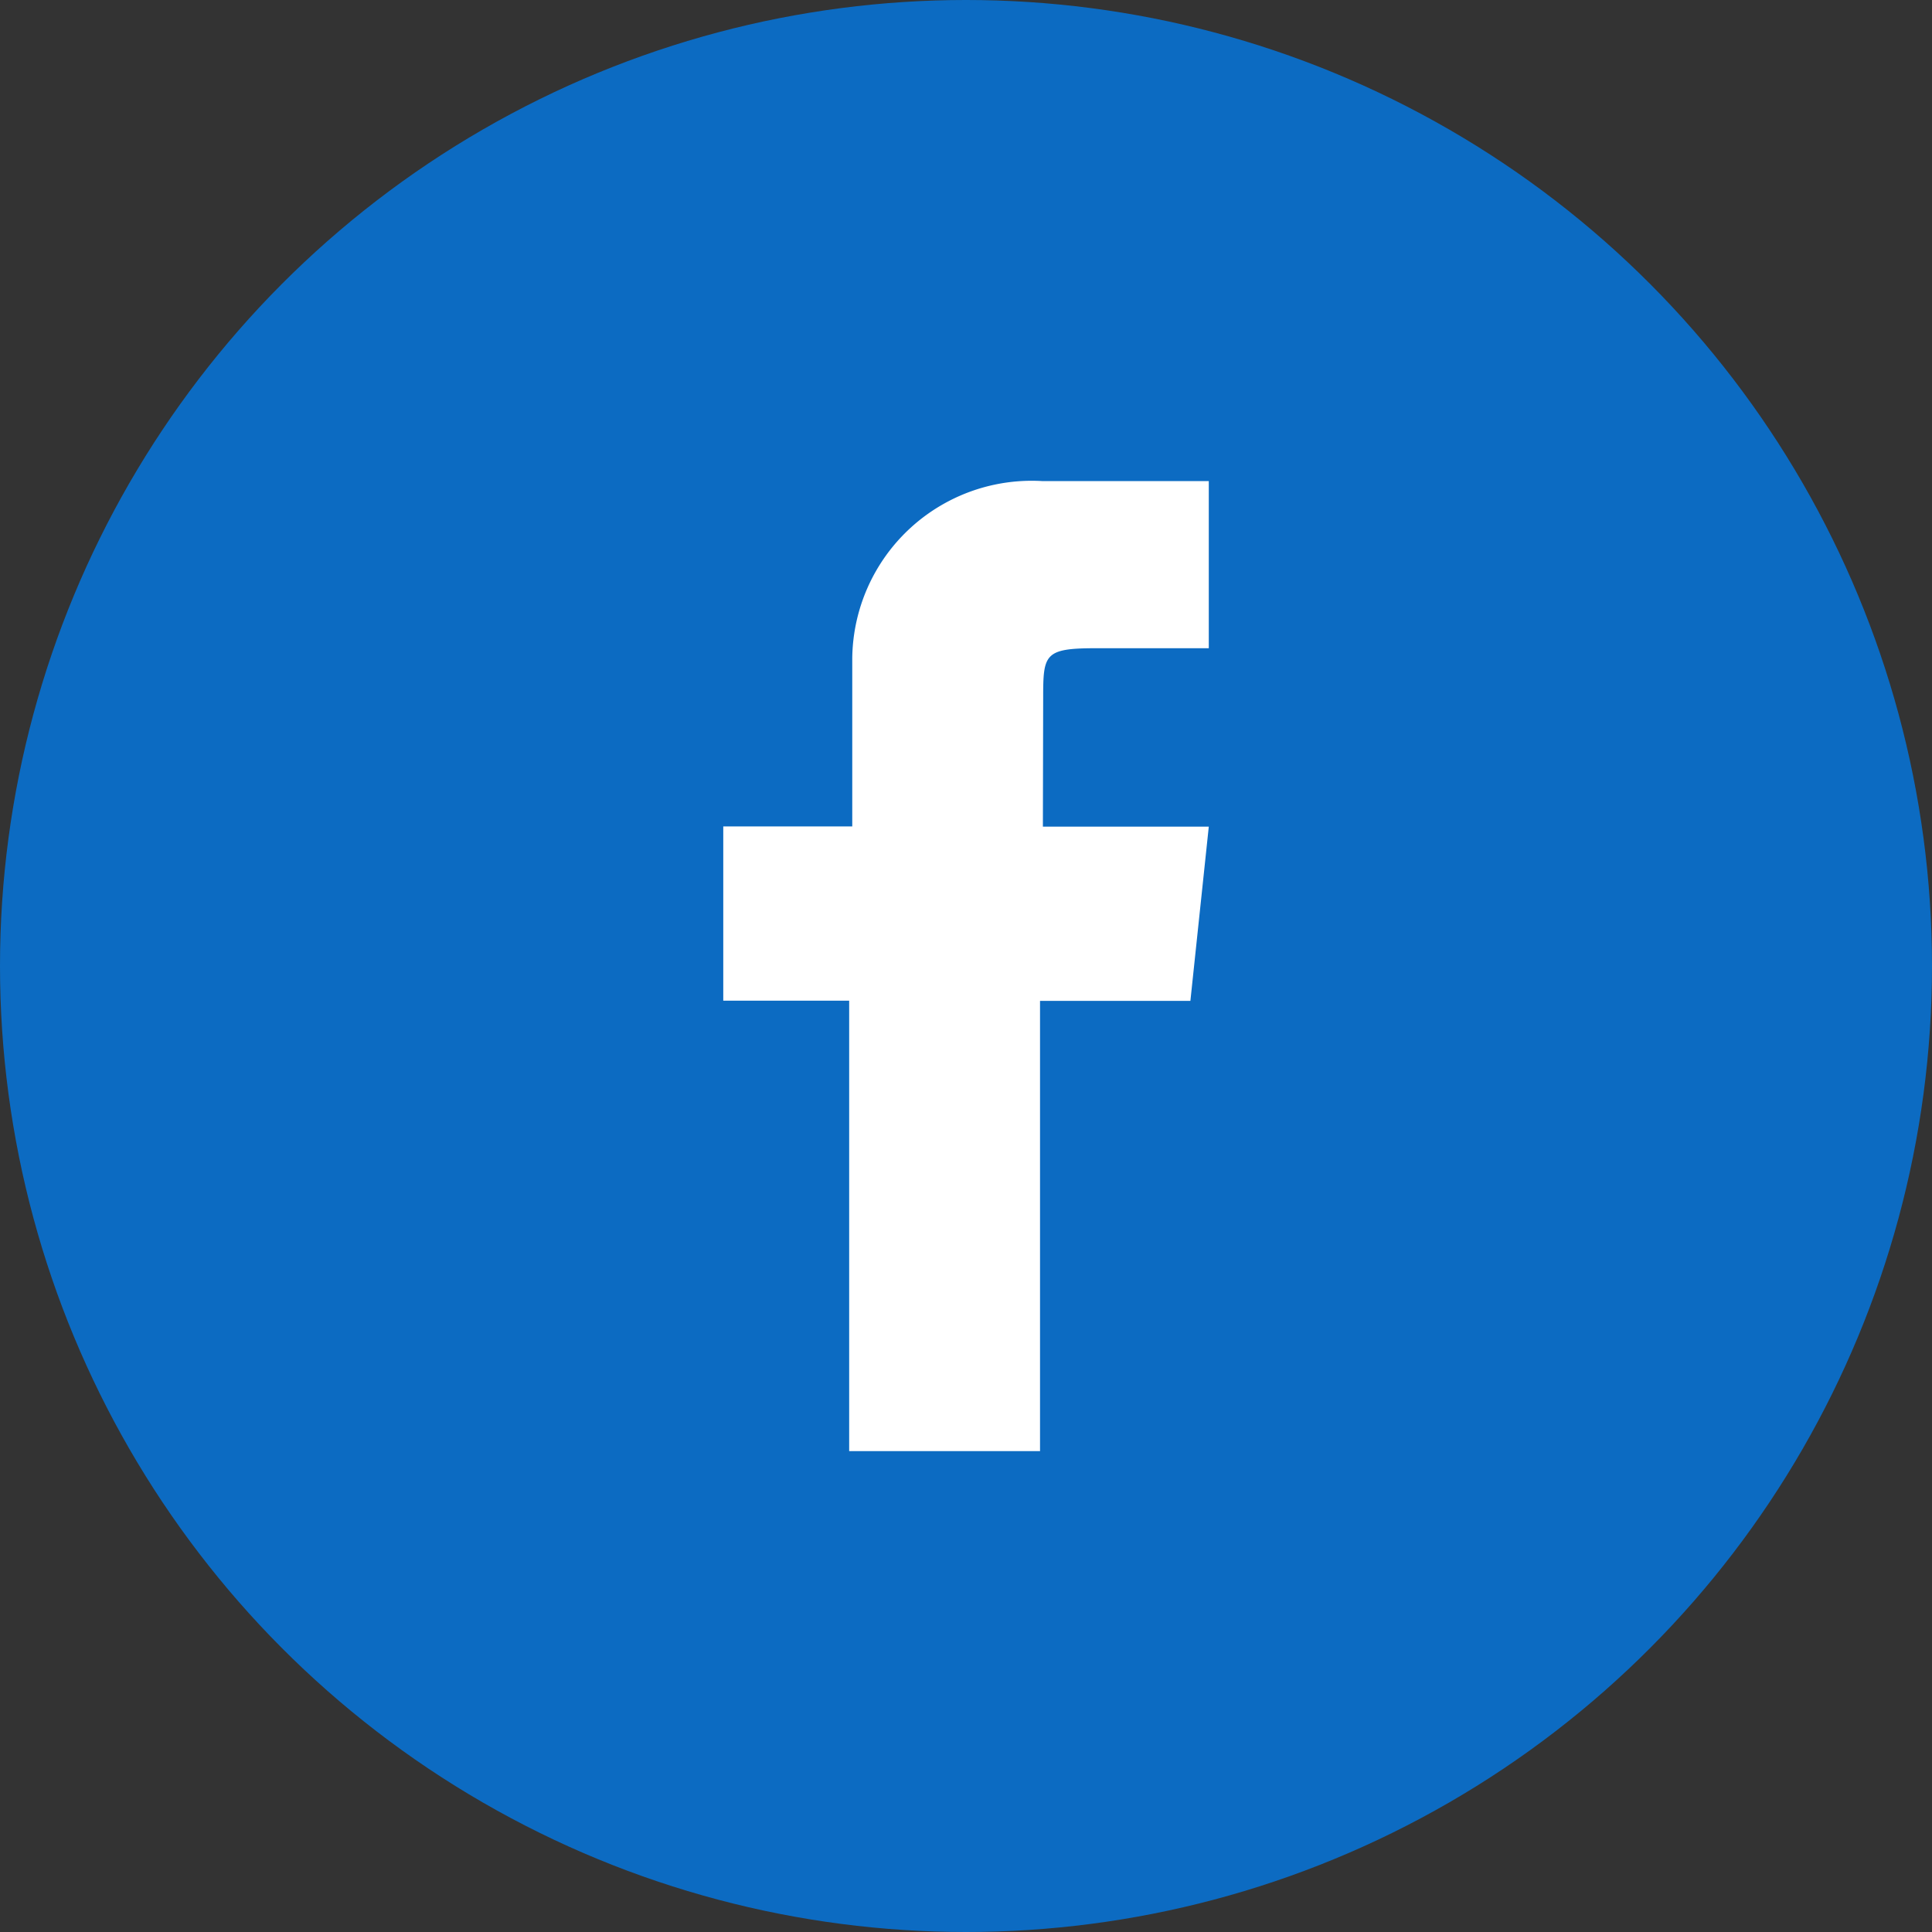 <svg xmlns="http://www.w3.org/2000/svg" width="34.448" height="34.448" viewBox="0 0 34.448 34.448">
  <rect x="0" y="0" width="34.448" height="34.448" fill="#333333" stroke="none"/>
  <g id="Group_702" data-name="Group 702" transform="translate(-21.279 -1335.994)">
    <ellipse id="Ellipse_40" data-name="Ellipse 40" cx="17.224" cy="17.224" rx="17.224" ry="17.224" transform="translate(21.279 1335.994)" fill="#0c6bc2"/>
    <path id="Path_381" data-name="Path 381" d="M-74.627,894.466h-3.4v-8.032h-2.245v-3.107h2.3v-3a3.2,3.2,0,0,1,3.39-3.157h2.967v2.98h-2.017c-.917,0-.936.109-.936.887l-.005,2.294h2.958l-.328,3.107h-2.681v8.032Z" transform="translate(114.447 467.402)" fill="#fff" fill-rule="evenodd"/>
  </g>
</svg>
